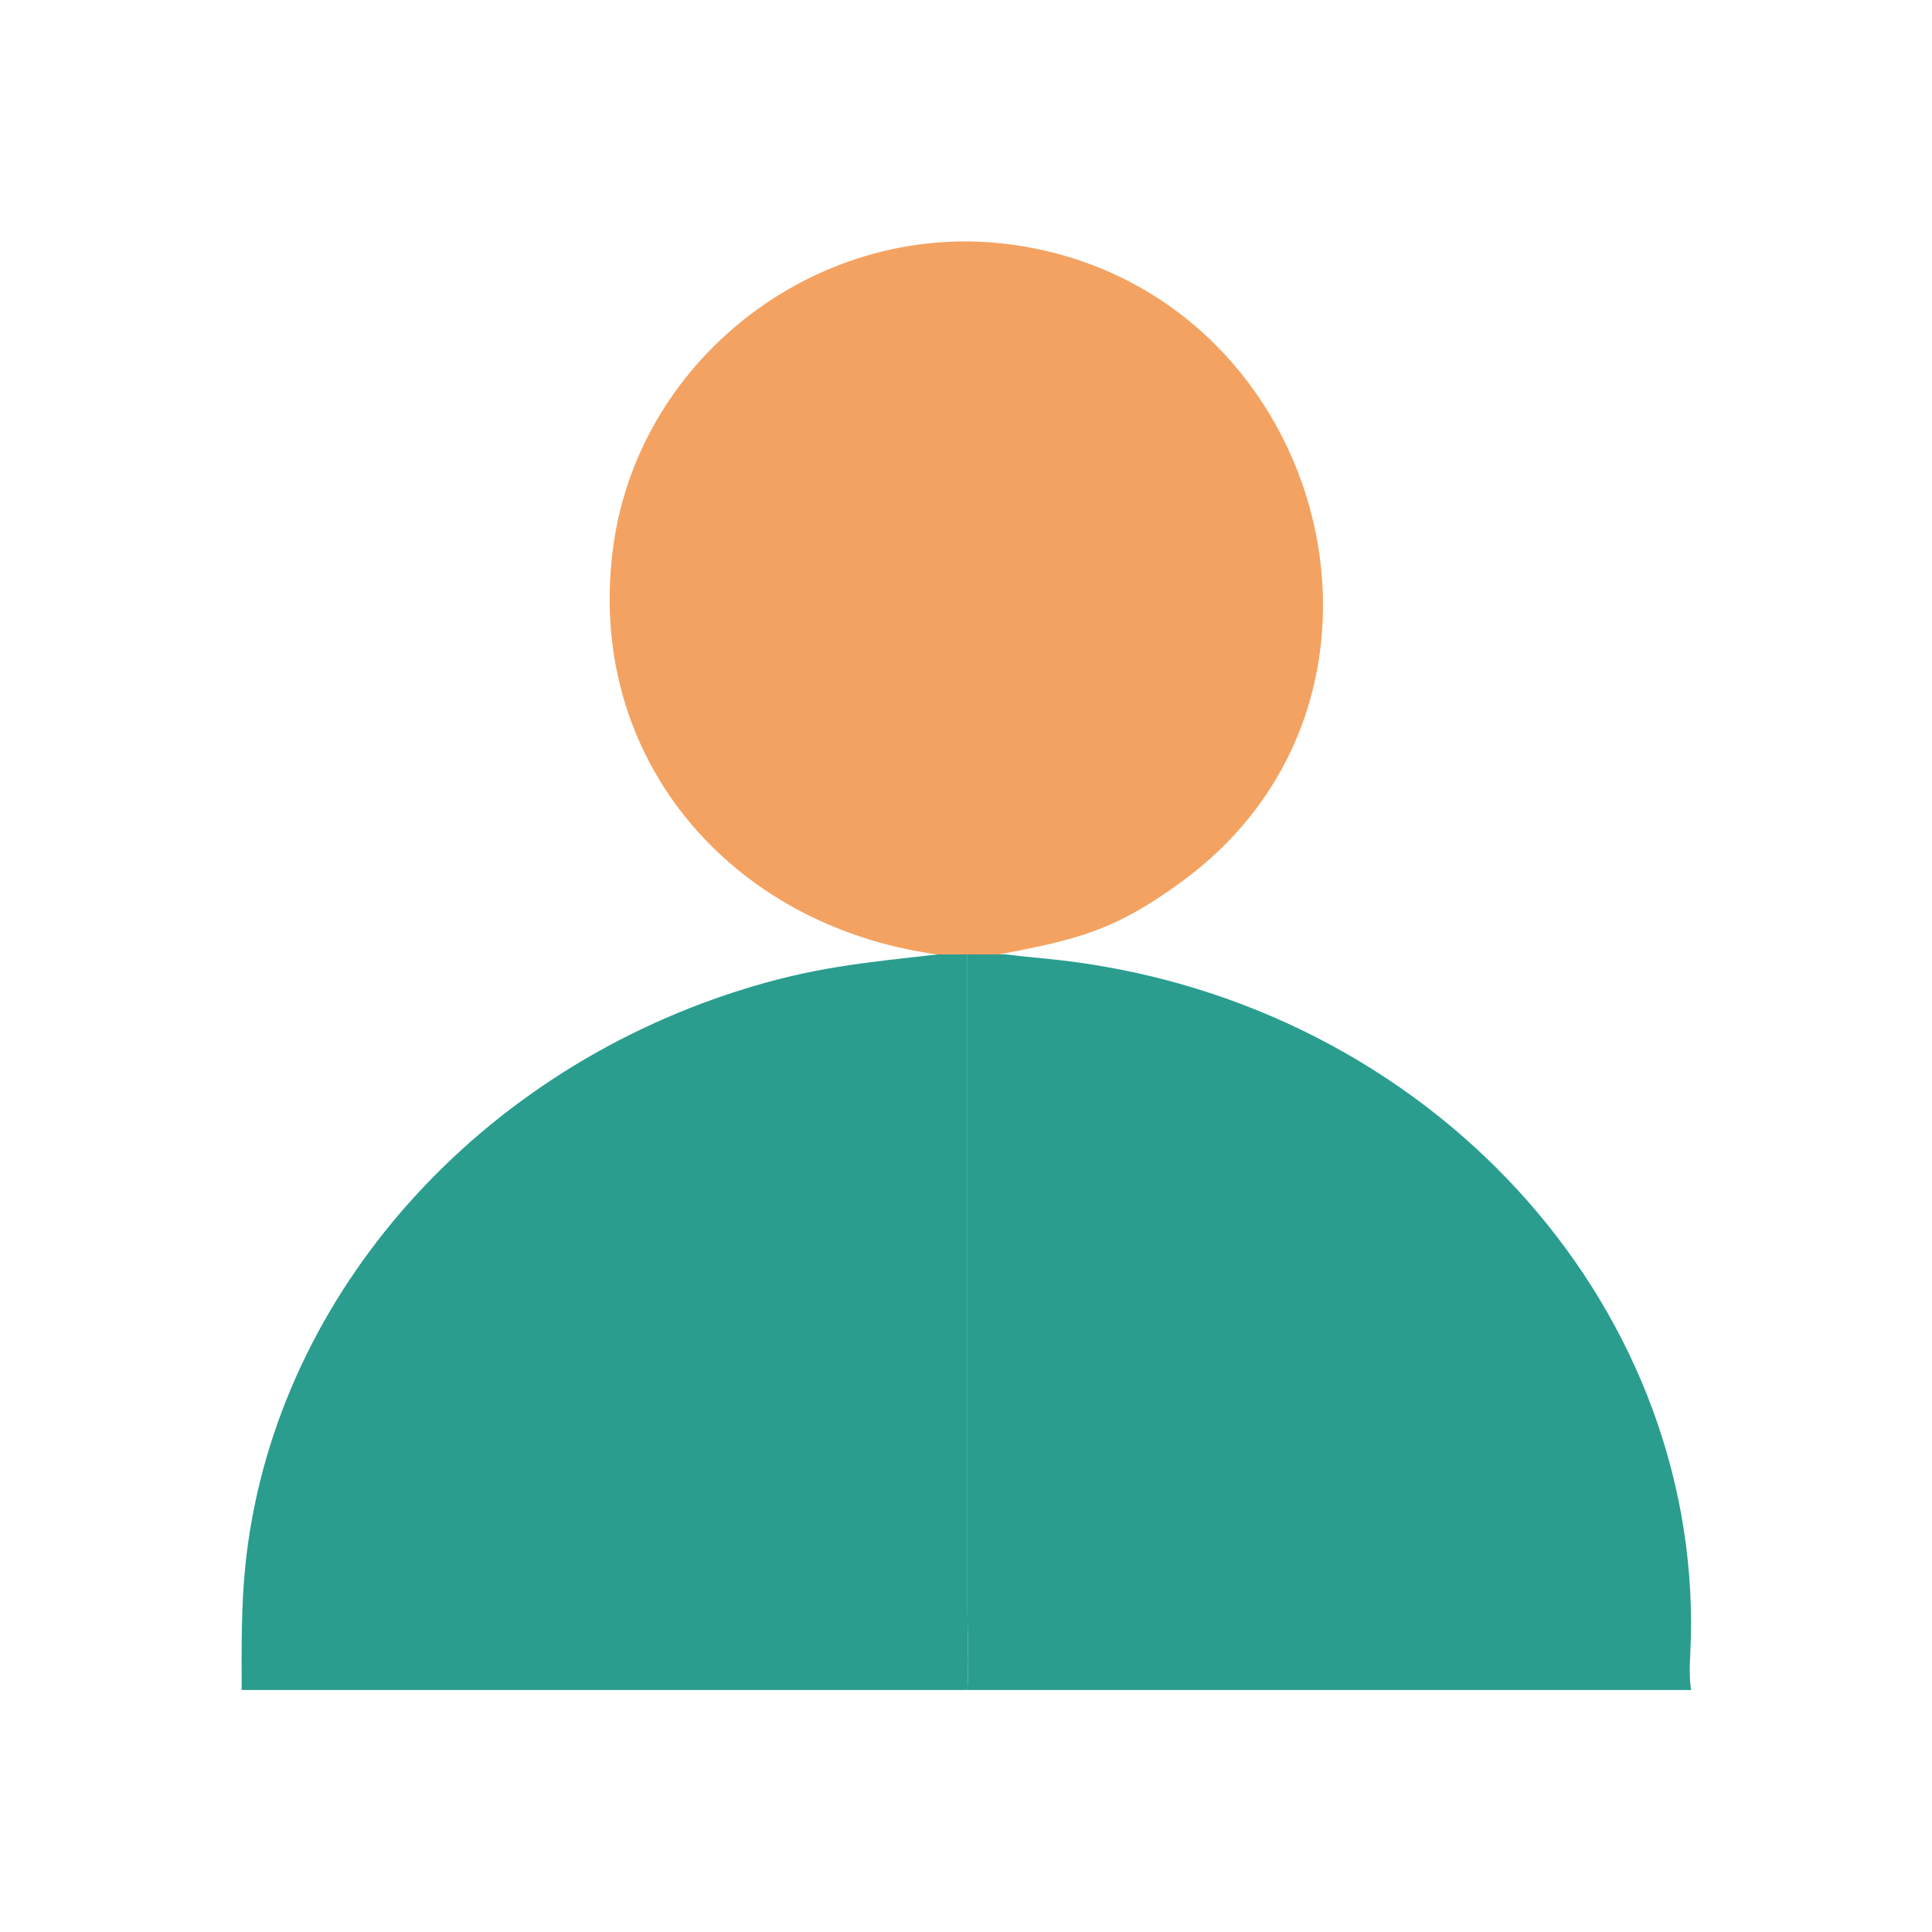 <?xml version="1.0" encoding="UTF-8" standalone="no"?>
<svg
   width="200"
   height="200"
   xml:space="preserve"
   overflow="hidden"
   version="1.1"
   id="svg4"
   sodipodi:docname="user.svg"
   inkscape:version="1.3.2 (091e20e, 2023-11-25, custom)"
   xmlns:inkscape="http://www.inkscape.org/namespaces/inkscape"
   xmlns:sodipodi="http://sodipodi.sourceforge.net/DTD/sodipodi-0.dtd"
   xmlns="http://www.w3.org/2000/svg"
   xmlns:svg="http://www.w3.org/2000/svg"><defs
     id="defs4" /><sodipodi:namedview
     id="namedview4"
     pagecolor="#ffffff"
     bordercolor="#666666"
     borderopacity="1.0"
     inkscape:showpageshadow="2"
     inkscape:pageopacity="0.0"
     inkscape:pagecheckerboard="true"
     inkscape:deskcolor="#d1d1d1"
     showguides="true"
     inkscape:zoom="0.99999999"
     inkscape:cx="-170.5"
     inkscape:cy="-12.5"
     inkscape:window-width="3840"
     inkscape:window-height="2054"
     inkscape:window-x="3829"
     inkscape:window-y="-11"
     inkscape:window-maximized="1"
     inkscape:current-layer="g3"><sodipodi:guide
       position="0,175"
       orientation="0,1"
       id="guide4"
       inkscape:locked="false"
       inkscape:label=""
       inkscape:color="rgb(0,134,229)" /><sodipodi:guide
       position="0,25"
       orientation="0,1"
       id="guide5"
       inkscape:locked="false"
       inkscape:label=""
       inkscape:color="rgb(0,134,229)" /><sodipodi:guide
       position="25,200"
       orientation="-1,0"
       id="guide6"
       inkscape:locked="false"
       inkscape:label=""
       inkscape:color="rgb(0,134,229)" /><sodipodi:guide
       position="175,200"
       orientation="-1,0"
       id="guide7"
       inkscape:locked="false"
       inkscape:label=""
       inkscape:color="rgb(0,134,229)" /></sodipodi:namedview><g
     style="overflow:hidden"
     id="g7"
     transform="matrix(1.506,0,0,1.387,-13.554,-3.677)"><g
       transform="translate(-923,-18)"
       id="g3"><path
         d="m 996.476,91.881 c 0.674,-9e-4 1.348,-0.008 2.022,0 l 0.002,48.913 c 10e-4,1.978 0.109,4.022 -0.002,5.993 h -49.887 c -0.003,-3.131 -0.039,-6.235 0.261,-9.357 1.877,-19.519 15.372,-36.433 33.891,-42.834 5.068,-1.752 8.61,-2.09 13.713,-2.714 z"
         fill="#2a9d8f"
         id="path1" /><path
         d="m 998.498,91.881 h 2.612 c 1.37,0.19 2.75,0.297 4.12,0.48 25.03,3.333 43.52,25.413 43,50.523 -0.03,1.322 -0.17,2.585 0.01,3.903 h -49.742 c 0.111,-1.971 0.003,-4.015 0.002,-5.993 z"
         fill="#2a9d8f"
         id="path2" /><path
         d="M 996.405,91.882 C 982.099,89.751 972.134,77.029 974.17,61.322 c 1.838,-14.188 14.347,-24.416 27.495,-22.397 21.333,3.275 29.107,33.414 11.717,47.404 -4.711,3.789 -7.302,4.428 -12.688,5.554 h -2.417 c -0.624,-0.008 -1.248,-9e-4 -1.871,0 z"
         fill="#f4a261"
         id="path3"
         style="stroke-width:0.962" /></g></g></svg>
